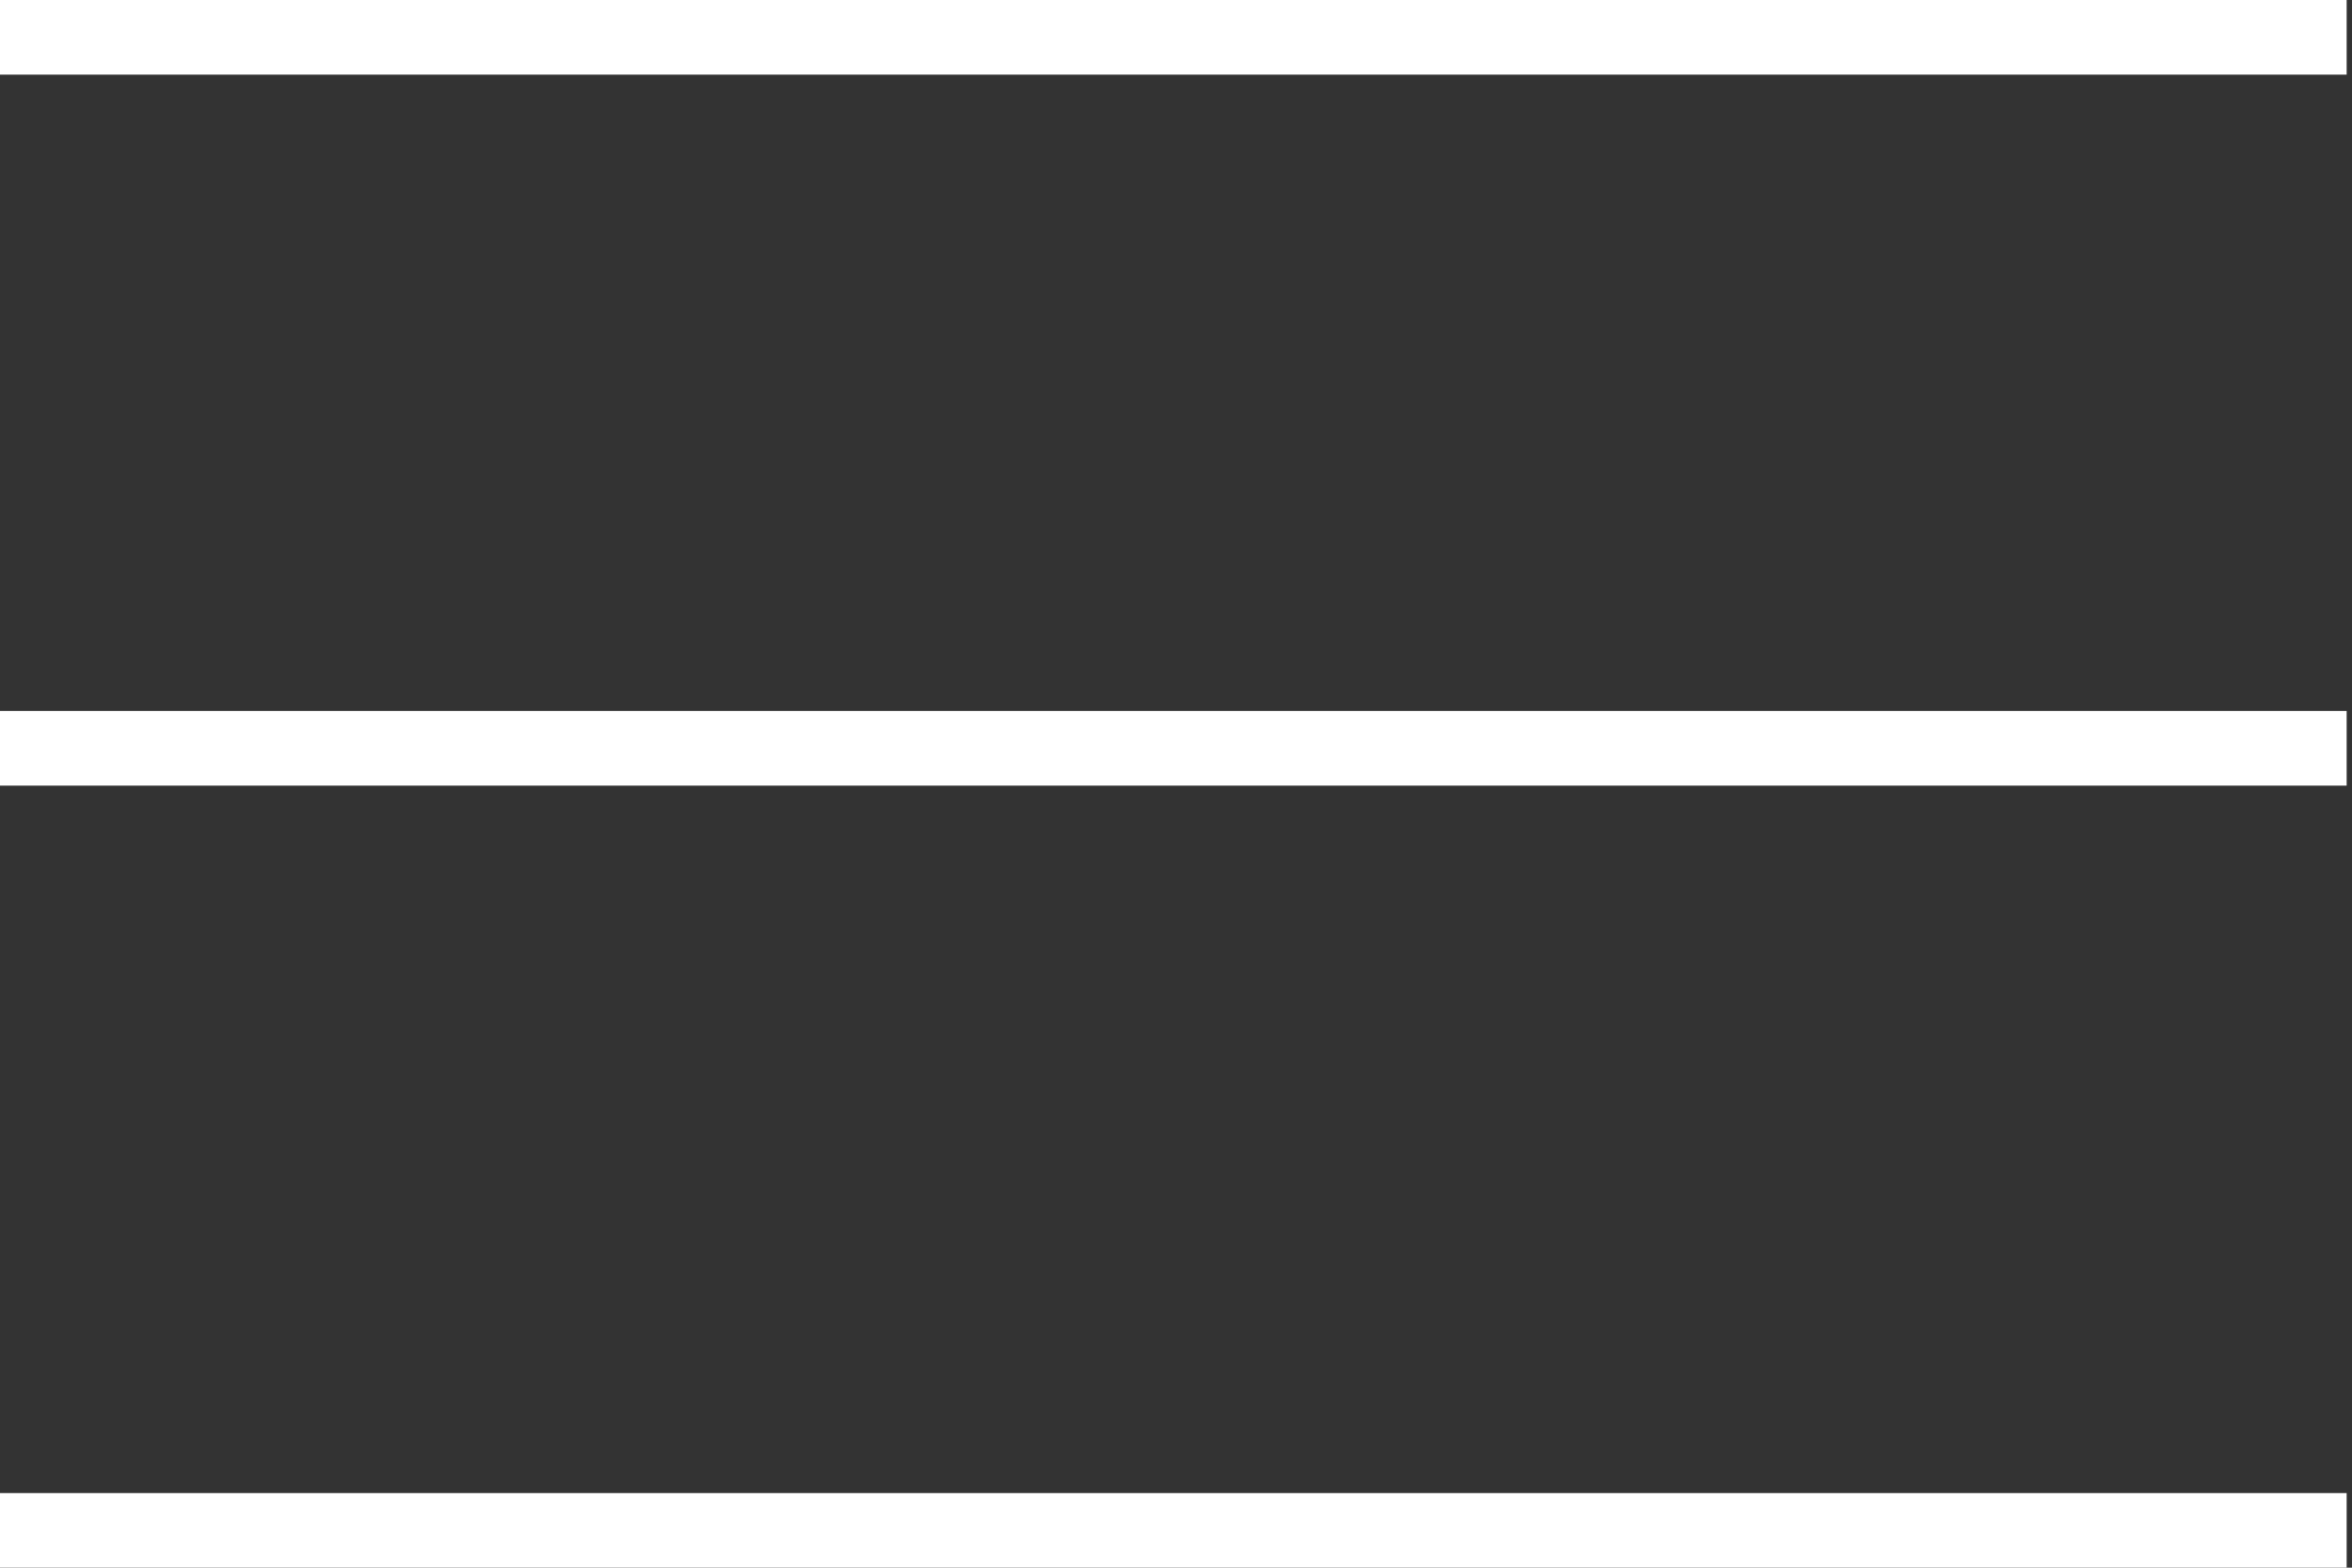 <svg width="63" height="42" viewBox="0 0 63 42" fill="none" xmlns="http://www.w3.org/2000/svg">
<rect x="0" y="0" width="63" height="42" fill="#333333" stroke="none"/>
<line y1="1" x2="62.857" y2="1" stroke="white" stroke-width="2"/>
<line y1="20.048" x2="62.857" y2="20.048" stroke="white" stroke-width="2"/>
<line y1="41" x2="62.857" y2="41" stroke="white" stroke-width="2"/>
</svg>
